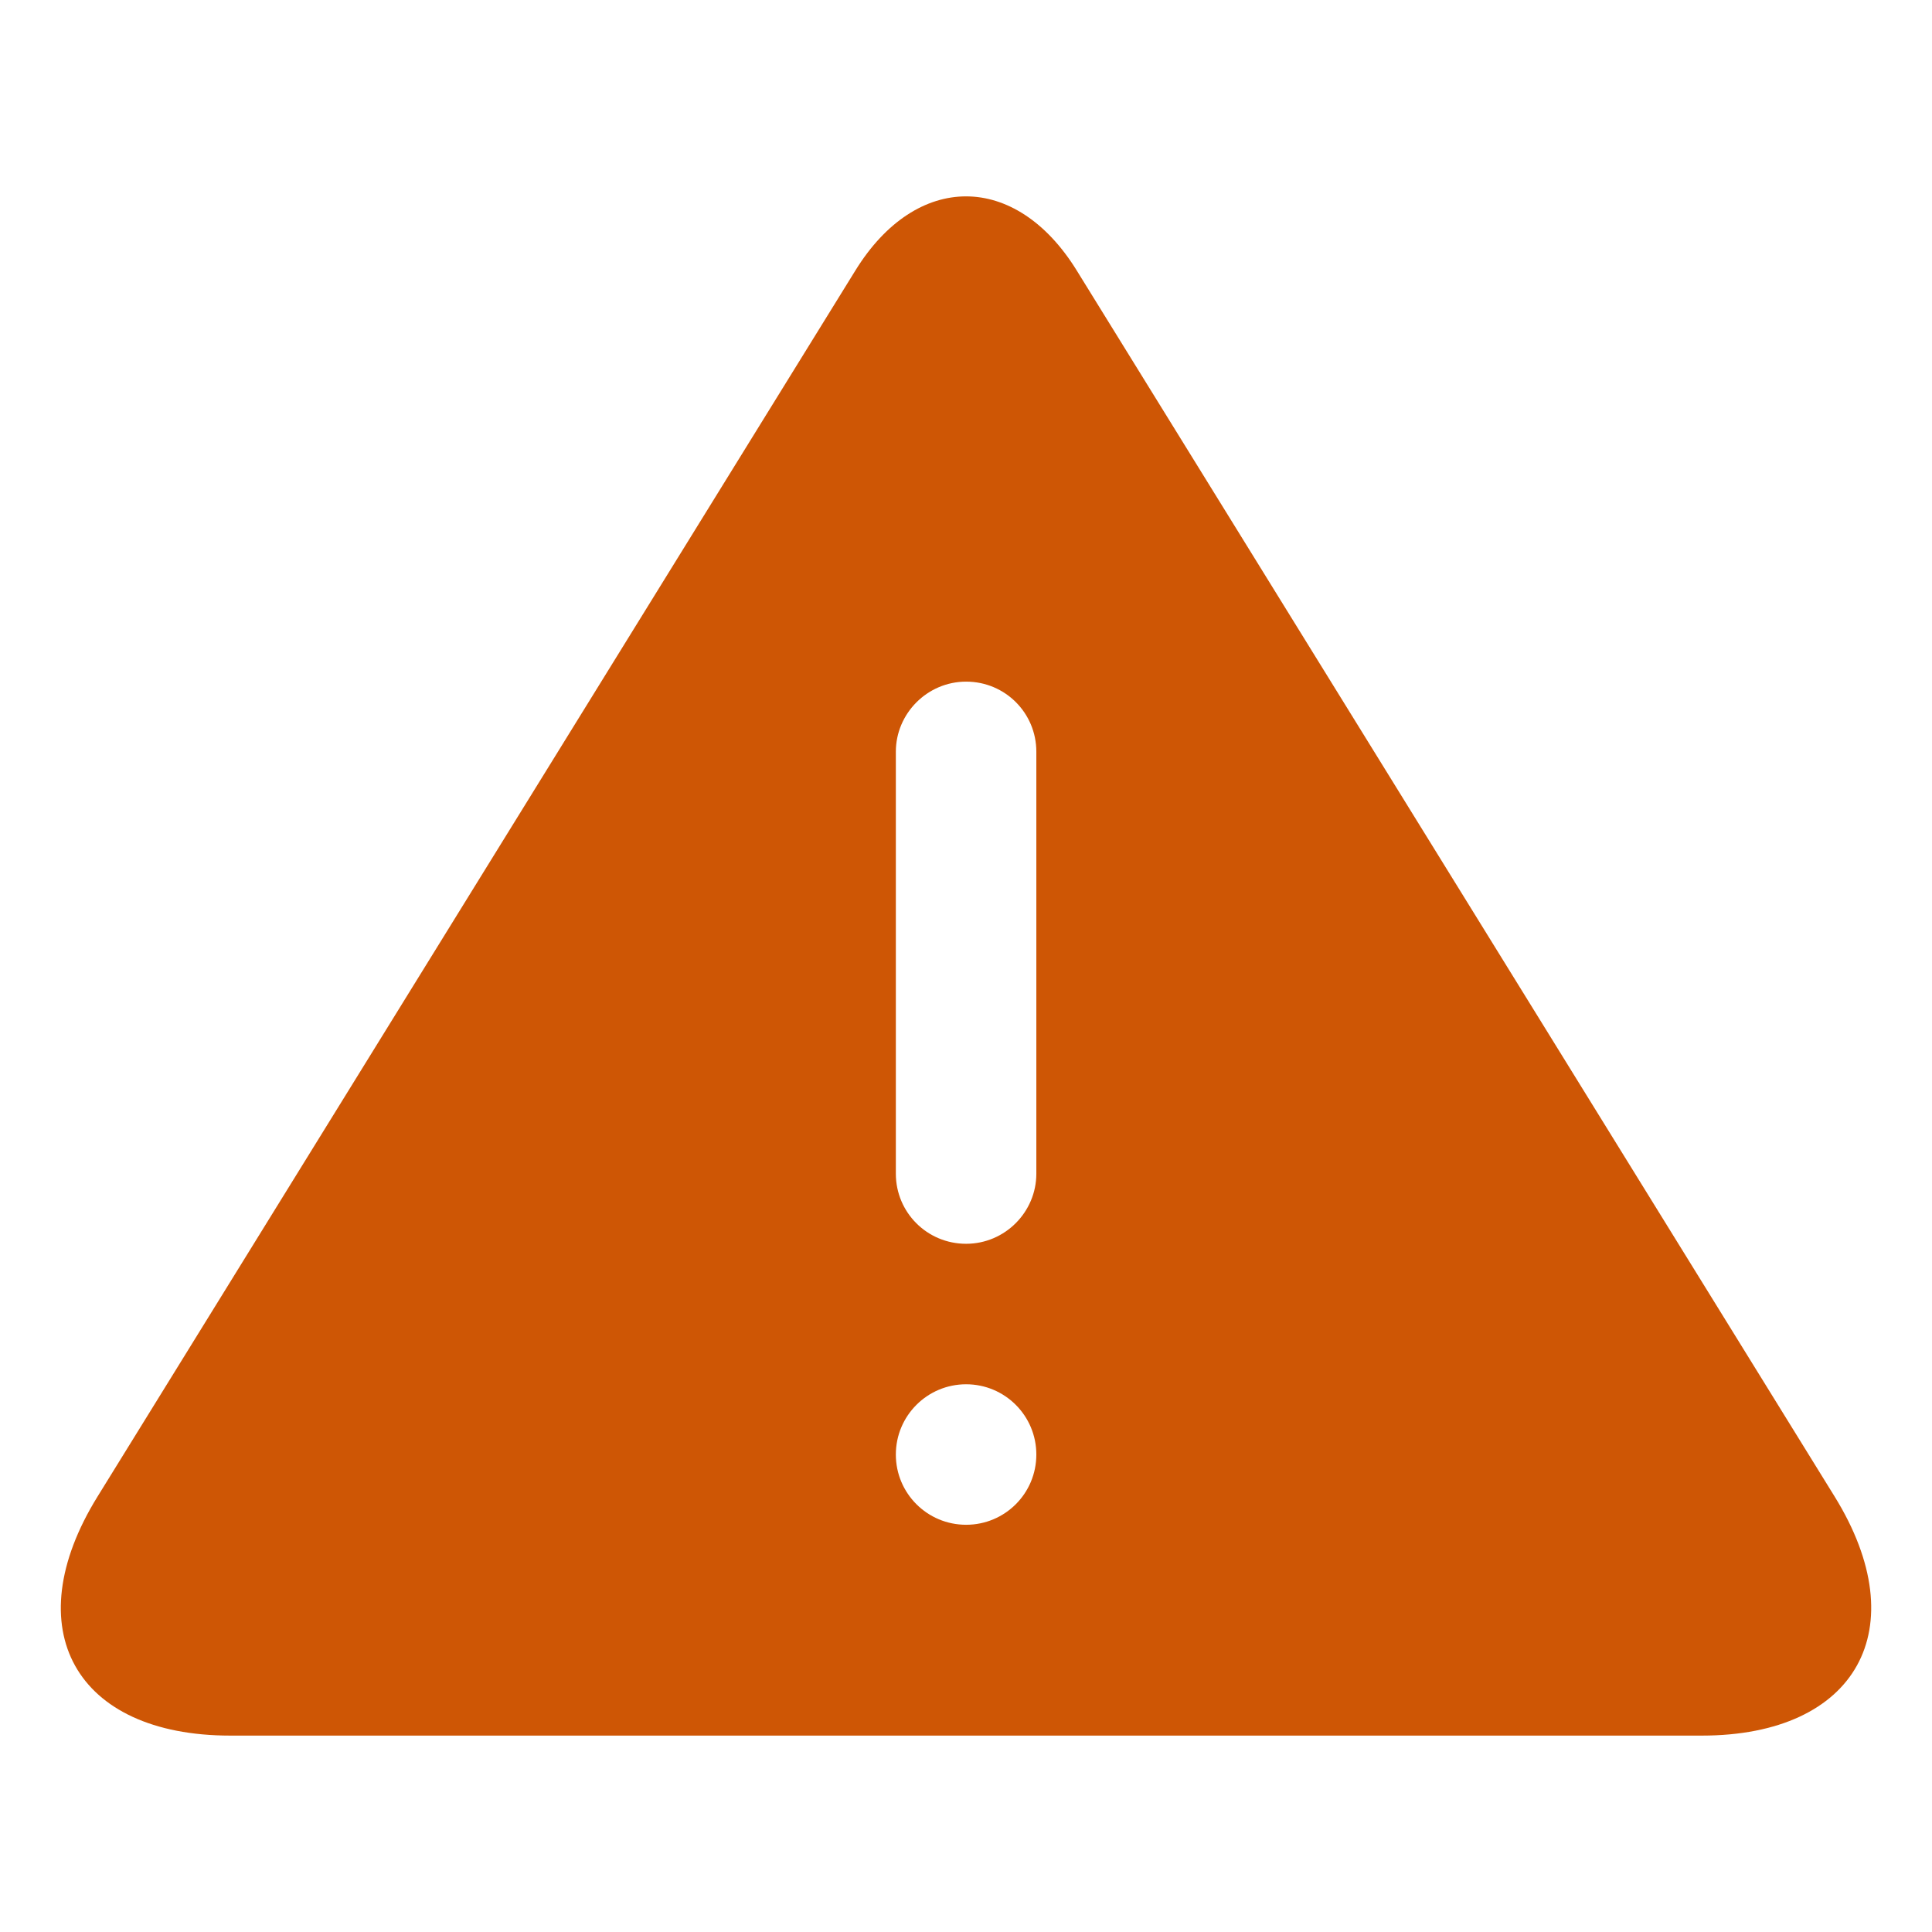 <?xml version="1.0" encoding="utf-8"?>
<!-- Generator: Adobe Illustrator 16.0.0, SVG Export Plug-In . SVG Version: 6.00 Build 0)  -->
<!DOCTYPE svg PUBLIC "-//W3C//DTD SVG 1.1//EN" "http://www.w3.org/Graphics/SVG/1.1/DTD/svg11.dtd">
<svg version="1.1" id="圖層_1" xmlns:sketch="http://www.bohemiancoding.com/sketch/ns"
	 xmlns="http://www.w3.org/2000/svg" xmlns:xlink="http://www.w3.org/1999/xlink" x="0px" y="0px" width="32px" height="32px"
	 viewBox="0 0 32 32" enable-background="new 0 0 32 32" xml:space="preserve">
<title></title>
<g id="Icons_new_Arranged_Names">
	<g id="_x31_01_Warning">
		<path id="Triangle_29" fill="#CE5605" d="M14.168,4.48c1.012-1.639,2.656-1.634,3.666,0l12.553,20.307
			c1.352,2.187,0.366,3.96-2.2,3.96H3.814c-2.566,0-3.555-1.767-2.198-3.96L14.168,4.48z M16.002,20.601
			c0.644,0,1.163-0.527,1.163-1.161v-6.989c0-0.641-0.516-1.161-1.163-1.161c-0.643,0-1.164,0.528-1.164,1.161v6.989
			C14.838,20.08,15.354,20.601,16.002,20.601z M16.002,25.255c0.644,0,1.163-0.52,1.163-1.163s-0.52-1.164-1.163-1.164
			c-0.643,0-1.164,0.521-1.164,1.164S15.359,25.255,16.002,25.255z"/>
	</g>
</g>
</svg>

